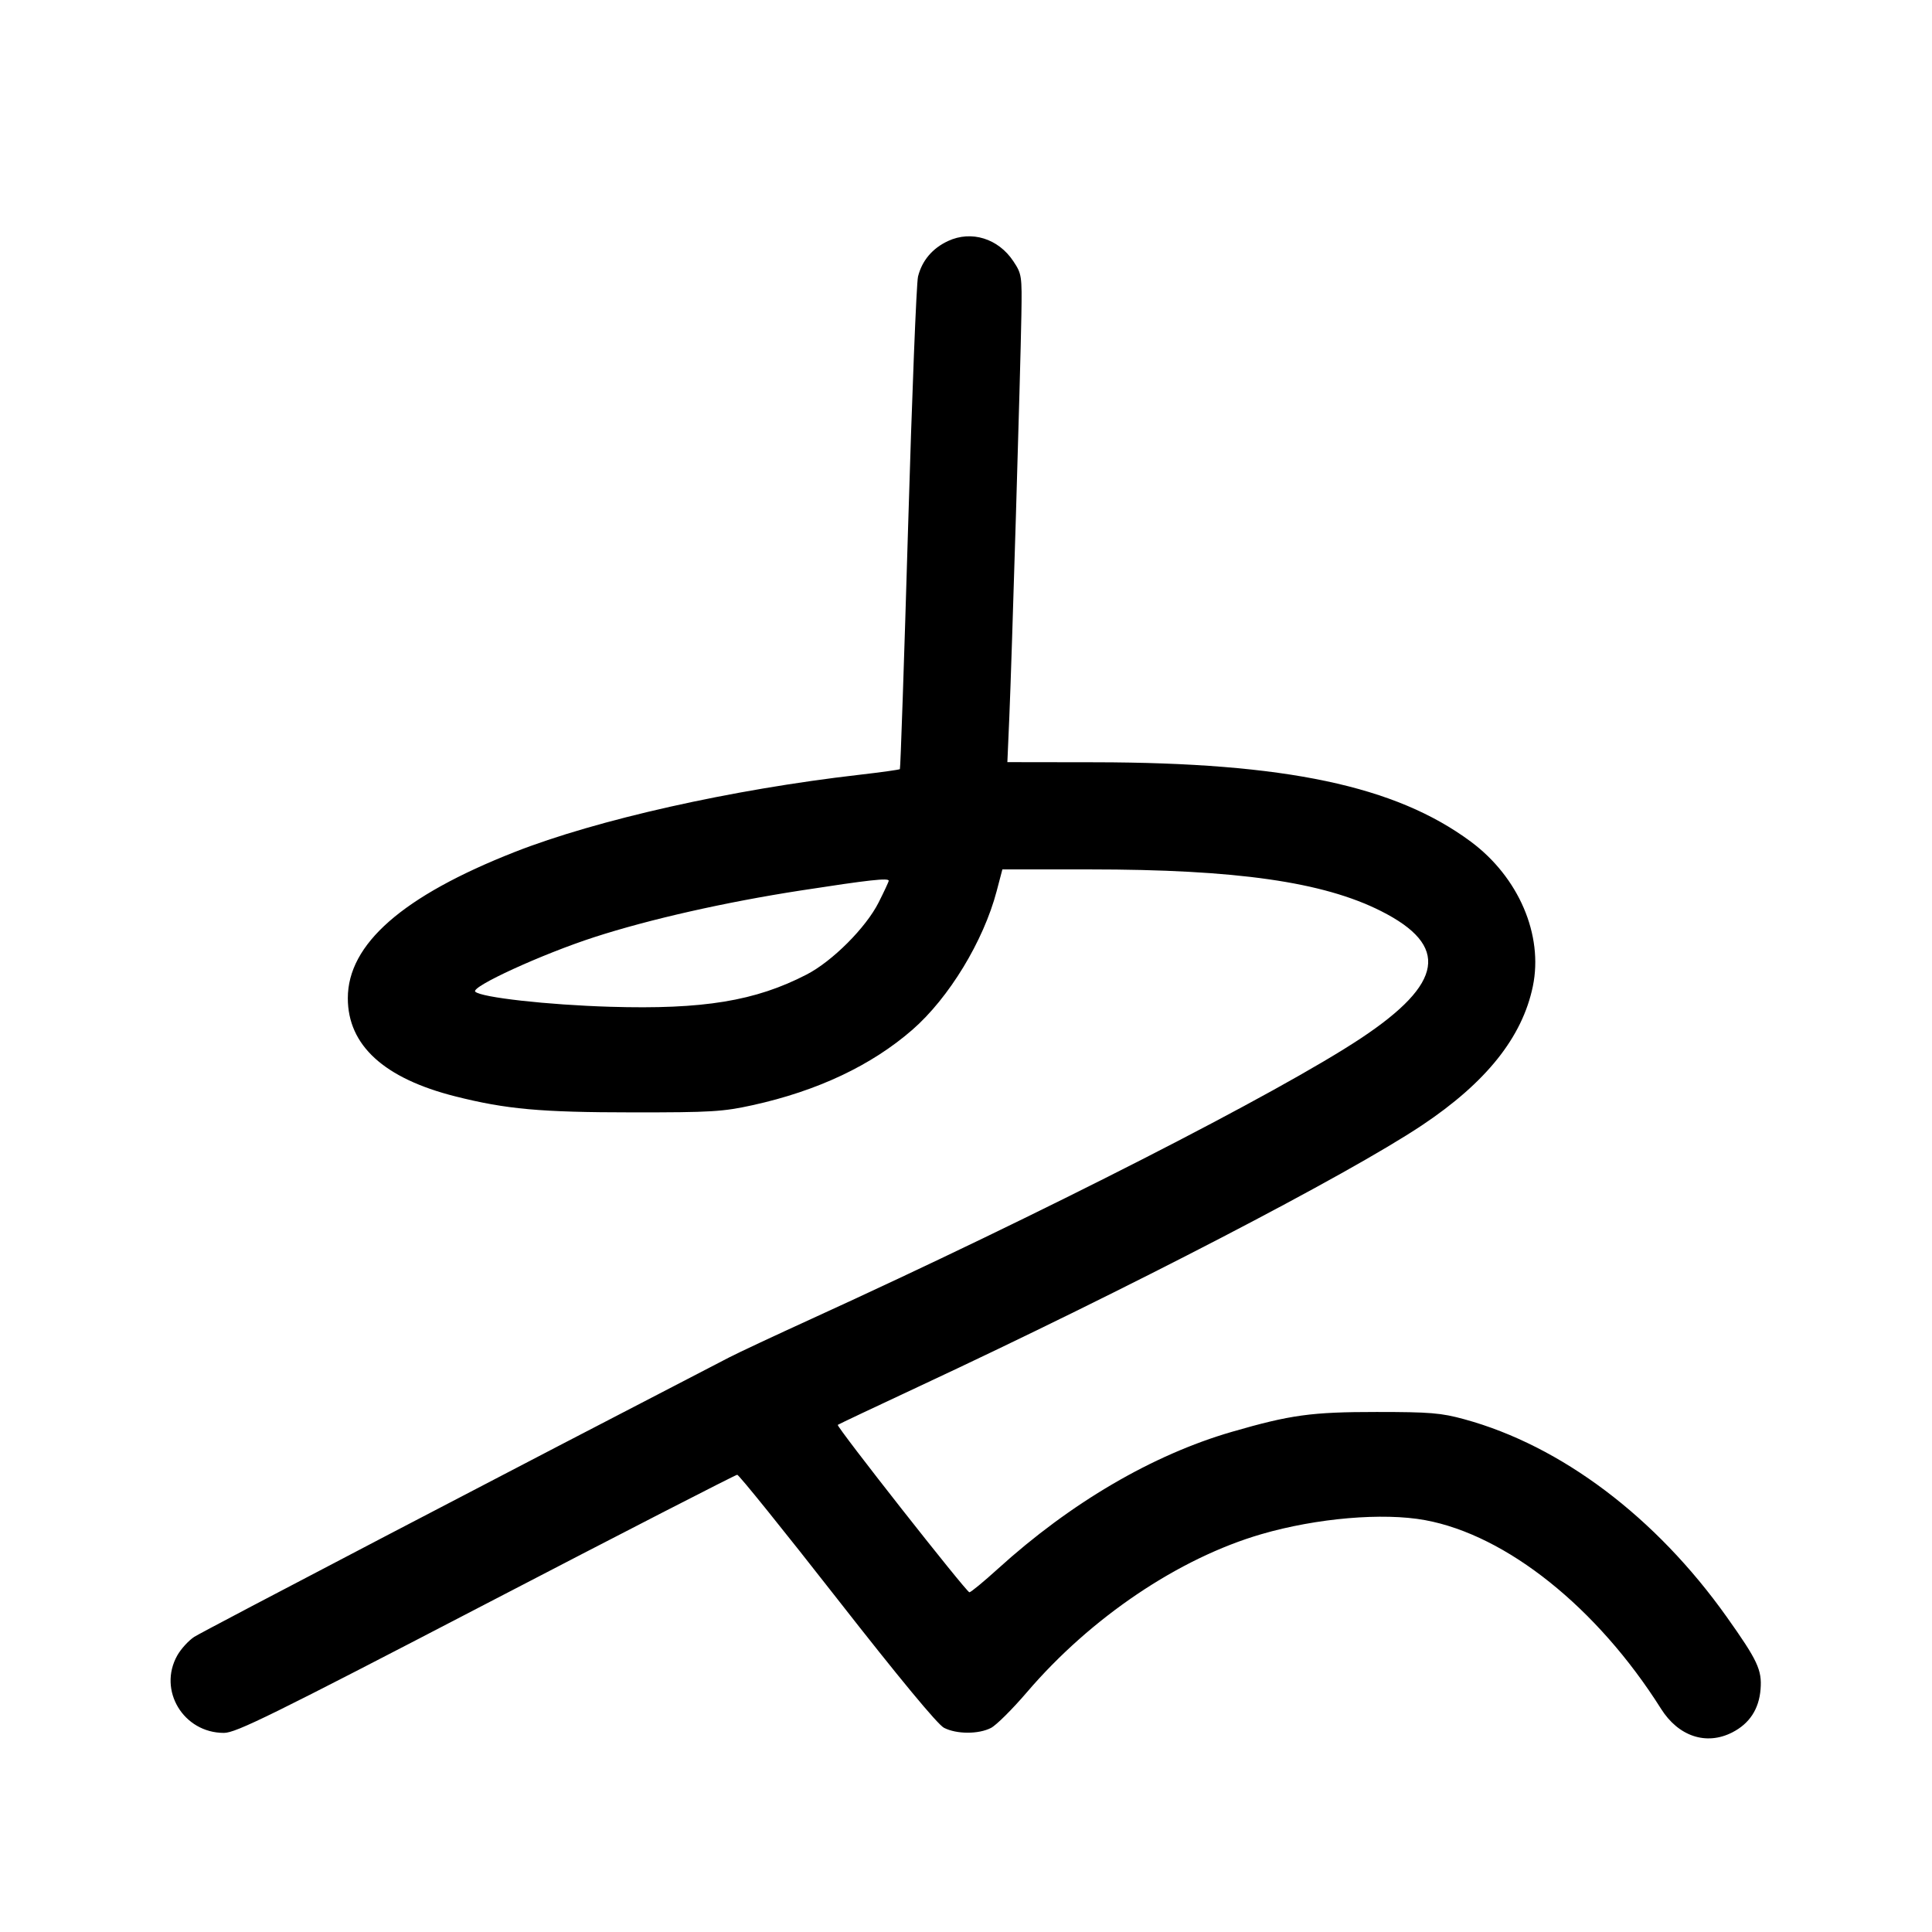 <svg width="1000" height="1000" viewBox="0 0 1000 1000" version="1.1" id="svg5" sodipodi:docname="ぴ.svg" inkscape:version="1.3 (0e150ed6c4, 2023-07-21)" xmlns:inkscape="http://www.inkscape.org/namespaces/inkscape" xmlns:sodipodi="http://sodipodi.sourceforge.net/DTD/sodipodi-0.dtd" xmlns="http://www.w3.org/2000/svg" xmlns:svg="http://www.w3.org/2000/svg"><path d="M490.702 124.749 C 482.607 128.519,477.233 134.880,475.170 143.134 C 474.341 146.452,472.019 205.042,470.011 273.333 C 468.002 341.625,466.099 397.767,465.781 398.093 C 465.463 398.419,455.970 399.744,444.685 401.039 C 378.901 408.584,308.915 424.273,266.341 441.019 C 208.400 463.810,180.033 488.673,180.033 516.667 C 180.033 541.034,198.775 558.167,235.606 567.466 C 262.078 574.149,279.704 575.741,327.500 575.766 C 368.095 575.788,374.172 575.422,389.584 572.030 C 423.116 564.650,451.066 551.456,472.250 533.006 C 491.173 516.526,509.074 487.077,515.868 461.250 L 518.828 450.000 563.997 450.006 C 639.961 450.015,684.820 456.432,714.829 471.580 C 750.348 489.510,747.270 508.956,704.408 537.404 C 661.999 565.553,539.692 628.012,420.000 682.646 C 401.208 691.223,382.083 700.181,377.500 702.552 C 268.656 758.856,104.520 844.600,100.505 847.254 C 97.575 849.191,93.638 853.516,91.755 856.865 C 81.635 874.872,94.933 896.944,115.902 896.944 C 122.131 896.944,140.385 887.955,251.565 830.139 C 322.222 793.396,380.731 763.333,381.585 763.333 C 382.440 763.333,405.715 792.206,433.307 827.494 C 465.385 868.519,485.319 892.608,488.590 894.299 C 495.095 897.663,506.512 897.694,512.948 894.366 C 515.691 892.948,524.042 884.647,531.506 875.921 C 564.611 837.217,610.128 806.529,652.886 794.083 C 681.491 785.757,715.823 782.813,737.611 786.818 C 779.770 794.568,826.722 832.109,859.766 884.490 C 868.778 898.774,883.176 903.549,896.593 896.704 C 905.539 892.140,910.460 884.634,911.267 874.319 C 912.045 864.374,909.736 859.438,893.802 836.988 C 857.075 785.243,808.045 748.299,757.916 734.598 C 745.899 731.313,740.177 730.839,712.500 730.837 C 678.804 730.833,668.014 732.312,637.699 741.089 C 596.625 752.982,554.198 777.817,516.459 812.061 C 509.120 818.719,502.505 824.167,501.758 824.167 C 500.253 824.167,432.764 738.330,433.626 737.512 C 433.924 737.231,452.917 728.244,475.833 717.541 C 584.253 666.909,697.344 608.200,735.833 582.567 C 769.202 560.344,787.917 536.922,793.397 510.527 C 798.912 483.960,786.058 453.998,761.252 435.603 C 722.322 406.734,665.337 394.693,566.957 394.549 L 521.413 394.483 522.429 370.991 C 523.680 342.037,528.183 191.902,528.664 163.097 C 529.004 142.715,528.869 141.806,524.515 135.227 C 516.716 123.443,502.780 119.124,490.702 124.749 M460.000 455.881 C 460.000 456.365,457.649 461.419,454.776 467.111 C 448.179 480.178,430.851 497.524,417.500 504.424 C 390.975 518.131,364.047 522.550,315.833 521.107 C 283.468 520.138,249.055 516.288,245.994 513.295 C 243.462 510.818,280.569 493.825,307.672 485.049 C 336.222 475.806,375.406 466.951,414.500 460.911 C 449.959 455.432,460.000 454.322,460.000 455.881 " stroke="none" fill-rule="evenodd" fill="black"></path></svg>